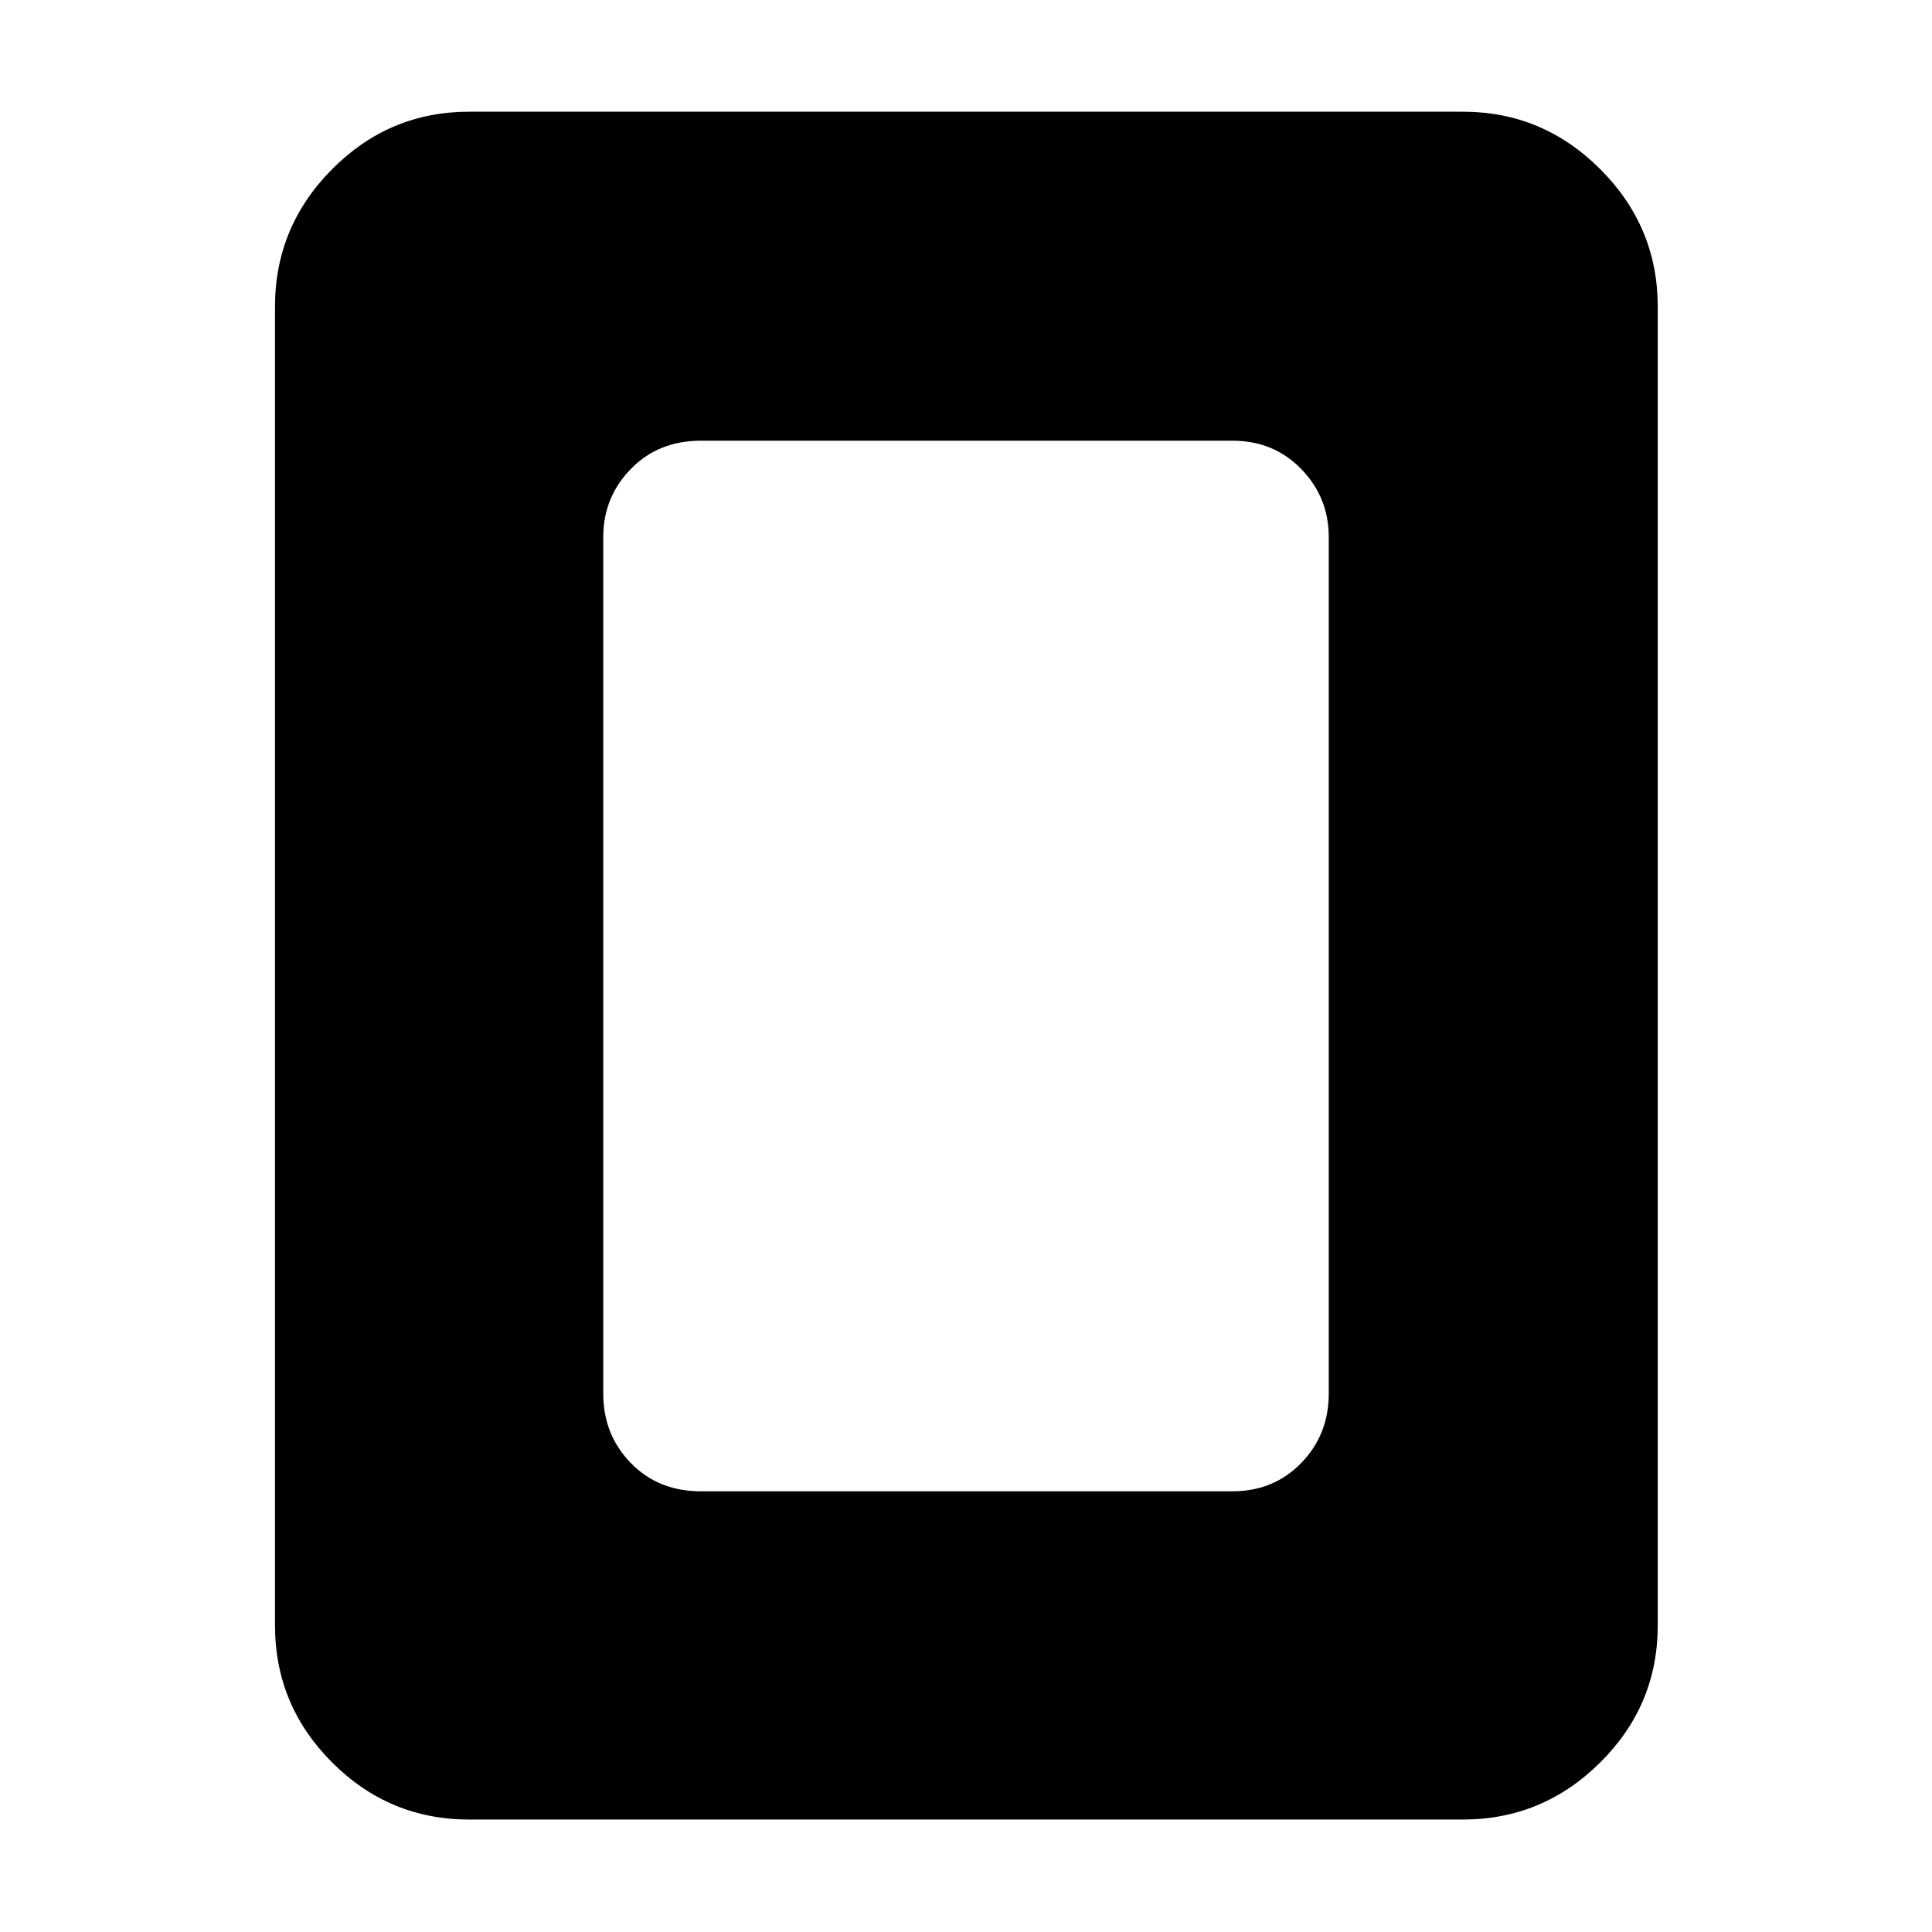 <svg xmlns="http://www.w3.org/2000/svg" height="40" viewBox="0 -960 960 960" width="40"><path d="M348.3-218.98h264.06q20.54 0 34.21-14.07 13.68-14.07 13.68-34.49v-425.59q0-19.75-13.68-33.82-13.67-14.07-34.21-14.07H348.3q-21.2 0-34.87 14.07-13.68 14.07-13.68 33.82v425.59q0 20.42 13.68 34.49 13.67 14.07 34.87 14.07Zm475.42 66.66q0 39.69-28.56 68.06-28.56 28.38-68.25 28.38H233.09q-39.69 0-68.07-28.38-28.37-28.37-28.37-68.06v-655.36q0-39.69 28.37-68.25 28.38-28.56 68.07-28.56h493.82q39.69 0 68.25 28.56 28.56 28.56 28.56 68.25v655.36Z"/></svg>